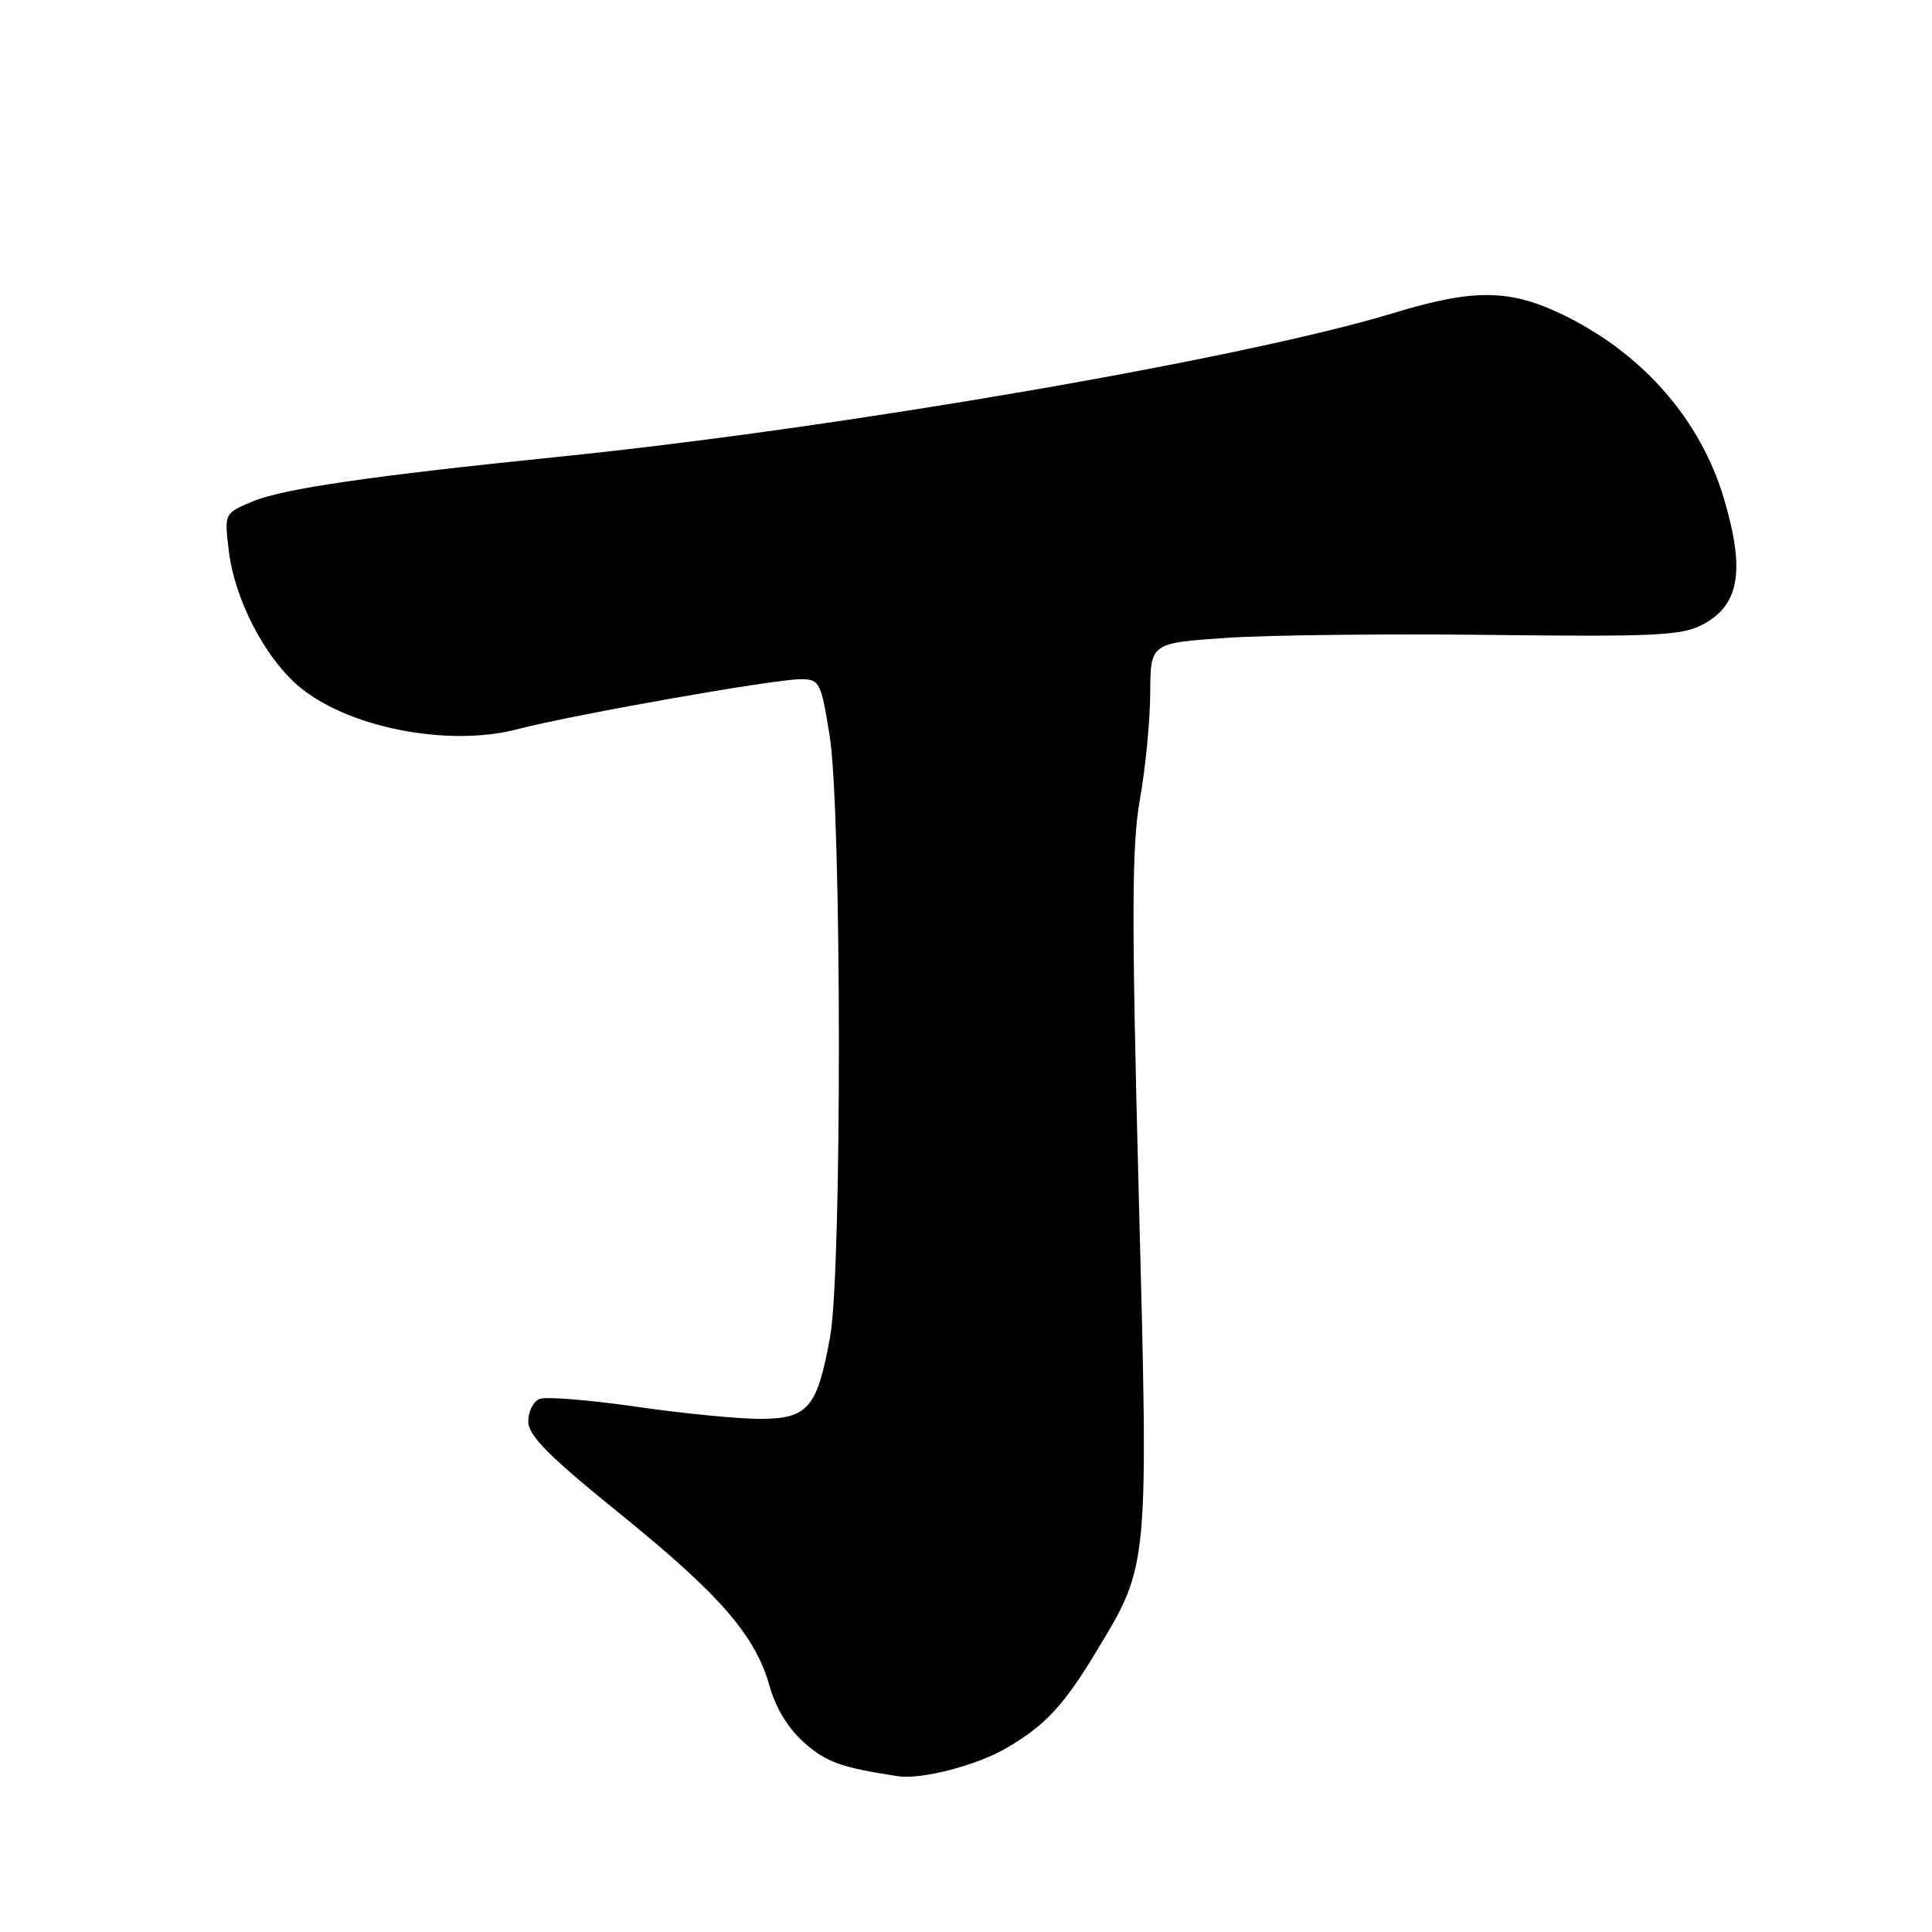 <?xml version="1.0" encoding="UTF-8" standalone="no"?>
<!DOCTYPE svg PUBLIC "-//W3C//DTD SVG 1.1//EN" "http://www.w3.org/Graphics/SVG/1.1/DTD/svg11.dtd" >
<svg xmlns="http://www.w3.org/2000/svg" xmlns:xlink="http://www.w3.org/1999/xlink" version="1.1" viewBox="0 0 256 256">
 <g >
 <path fill="currentColor"
d=" M 133.41 231.60 C 138.61 228.54 140.98 225.96 145.47 218.50 C 152.24 207.23 152.19 207.80 150.88 157.88 C 149.93 121.24 149.96 111.95 151.05 105.88 C 151.78 101.82 152.39 95.51 152.41 91.85 C 152.44 85.21 152.44 85.21 162.53 84.52 C 168.08 84.14 183.85 83.97 197.56 84.13 C 219.35 84.39 222.90 84.21 225.63 82.75 C 230.51 80.14 231.26 75.61 228.42 66.03 C 225.36 55.75 217.88 47.09 207.59 41.95 C 200.23 38.28 195.48 38.18 184.64 41.48 C 164.88 47.51 111.29 56.74 74.00 60.53 C 49.09 63.07 37.51 64.76 33.49 66.44 C 29.72 68.01 29.72 68.01 30.31 72.93 C 31.05 79.24 34.92 86.84 39.37 90.75 C 45.72 96.33 59.20 99.05 68.50 96.64 C 76.01 94.68 102.55 90.00 106.09 90.00 C 108.60 90.00 108.79 90.37 109.93 97.48 C 111.53 107.37 111.58 168.24 110.00 177.08 C 108.31 186.54 107.07 188.00 100.73 188.01 C 97.85 188.01 90.44 187.29 84.26 186.39 C 78.08 185.50 72.35 185.04 71.51 185.36 C 70.68 185.68 70.00 187.02 70.00 188.34 C 70.00 190.22 72.69 192.92 82.05 200.50 C 95.42 211.32 100.10 216.70 101.99 223.47 C 102.80 226.35 104.50 229.11 106.61 230.96 C 109.53 233.52 111.50 234.22 119.00 235.36 C 122.12 235.83 129.48 233.91 133.41 231.60 Z "/>
</g>
</svg>